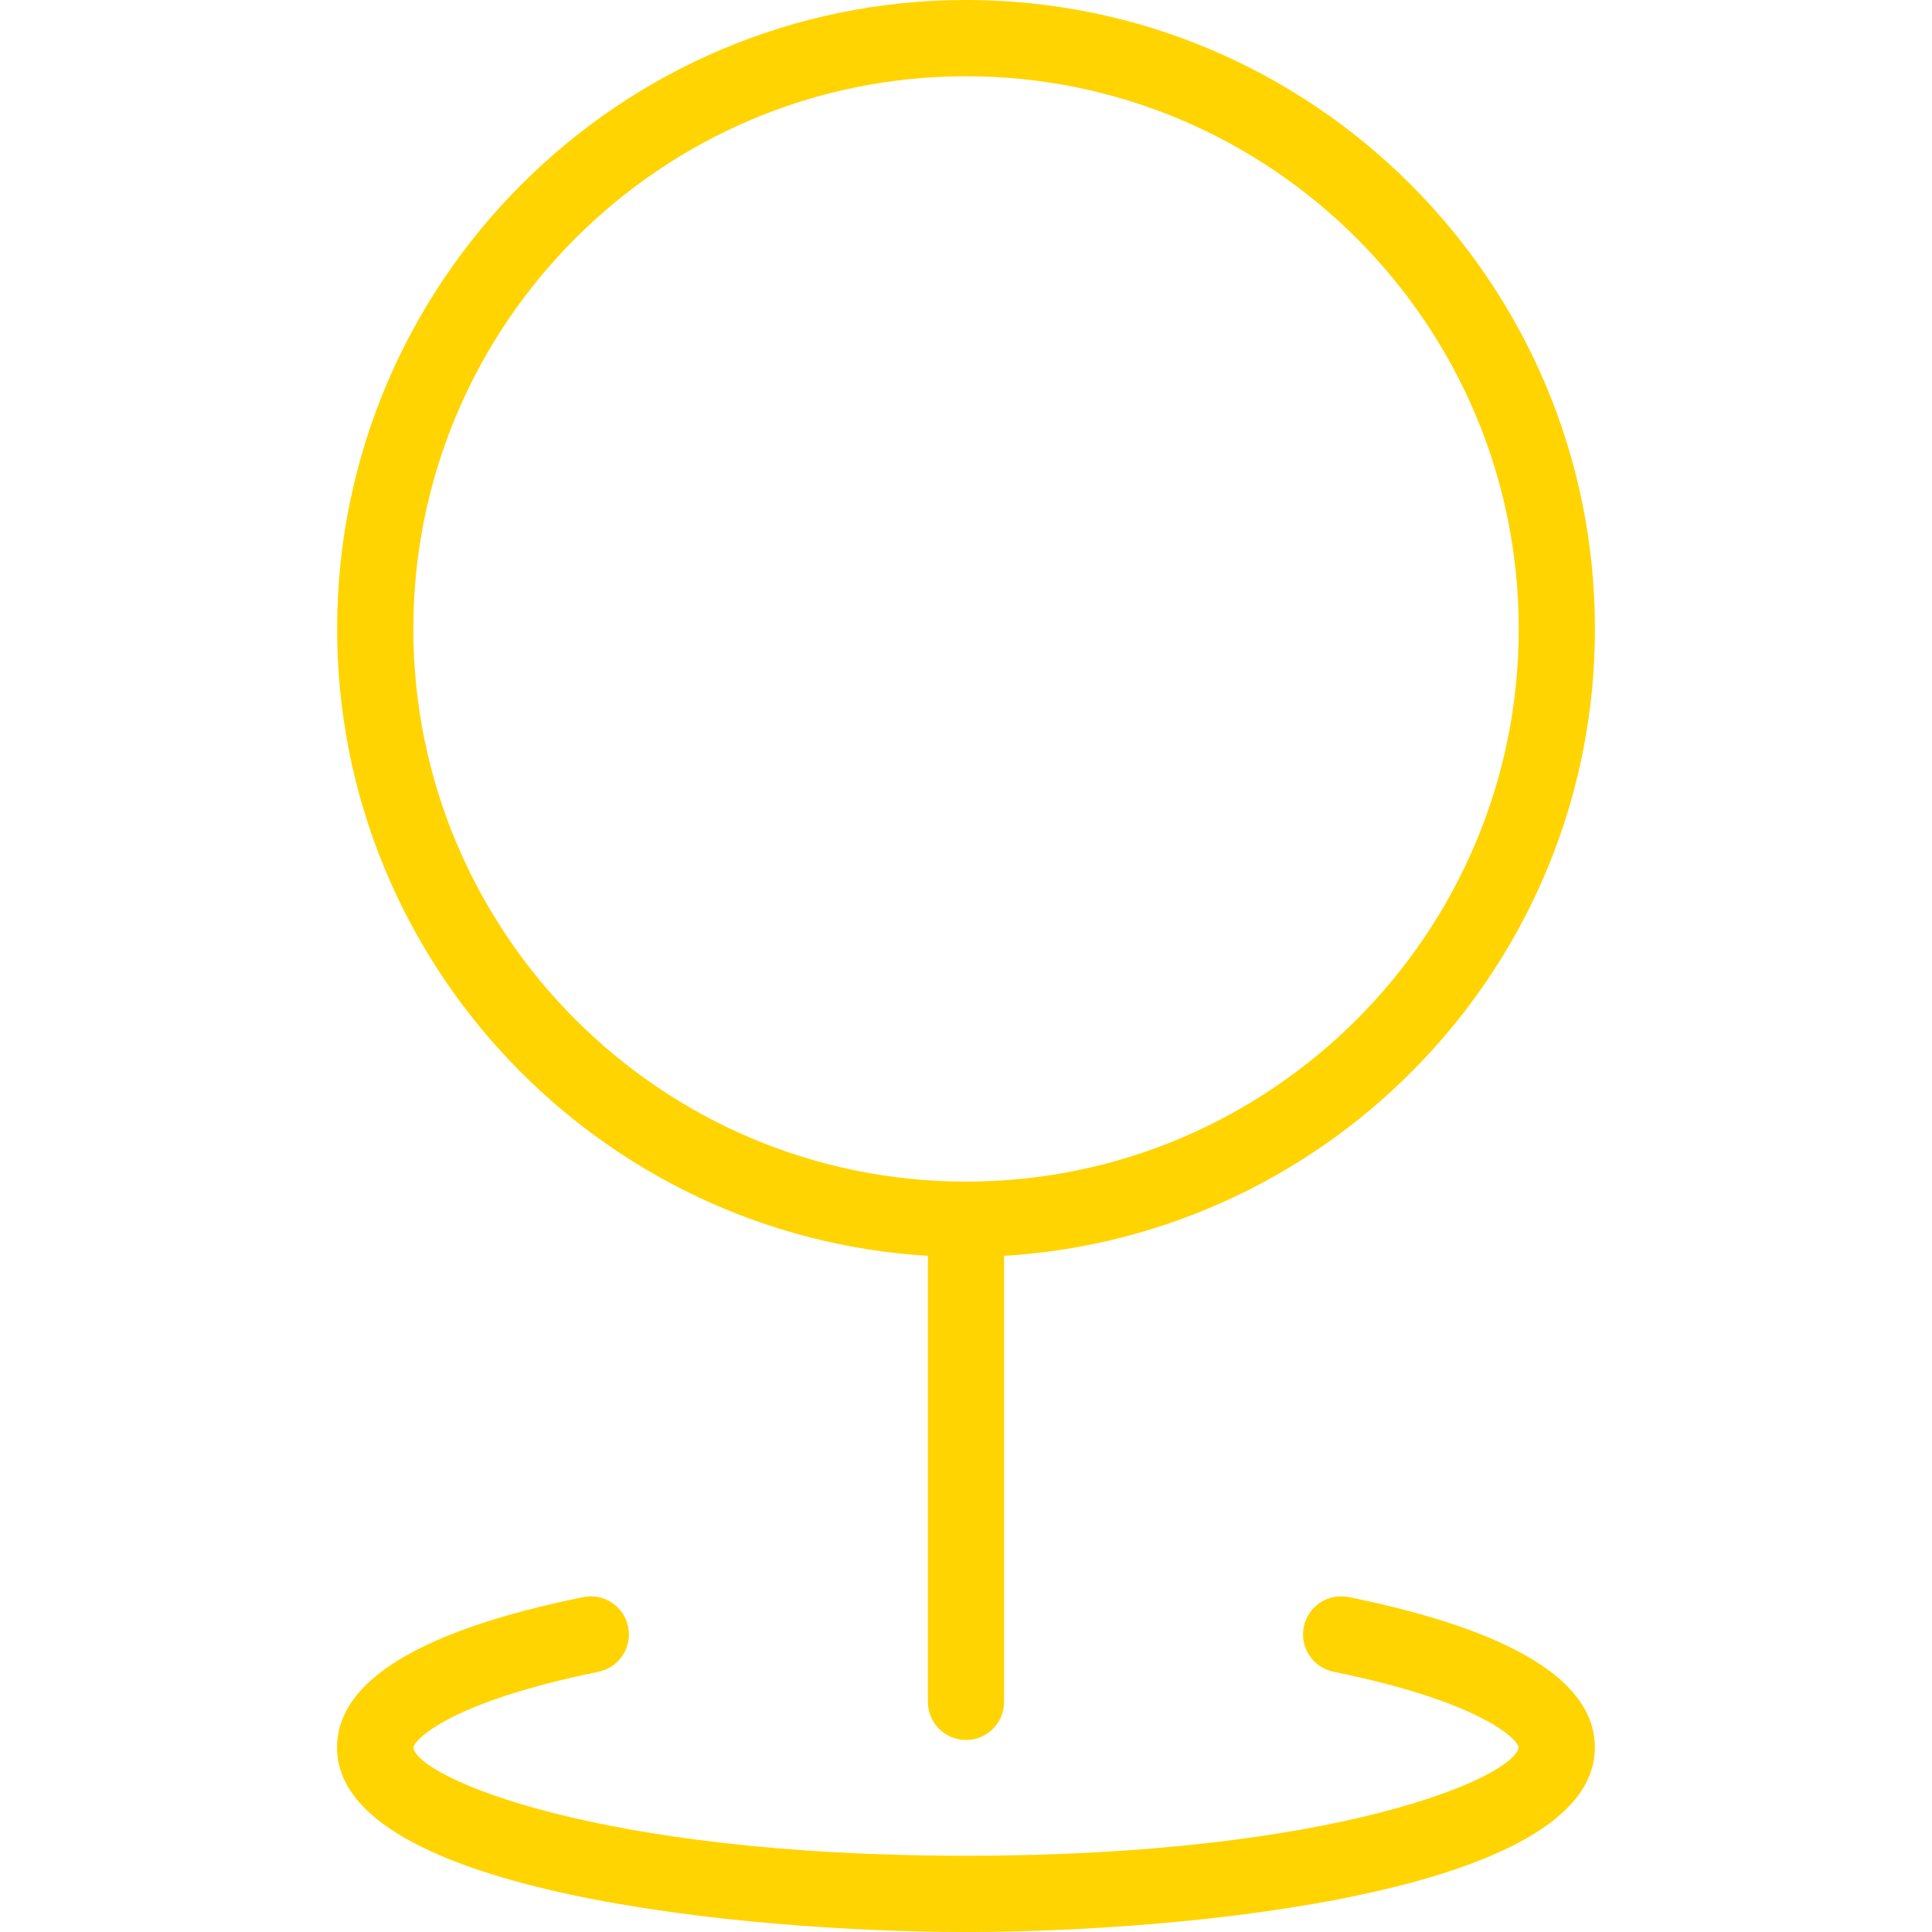 <?xml version="1.0" encoding="utf-8"?>
<!-- Generator: Adobe Illustrator 17.0.0, SVG Export Plug-In . SVG Version: 6.00 Build 0)  -->
<!DOCTYPE svg PUBLIC "-//W3C//DTD SVG 1.1//EN" "http://www.w3.org/Graphics/SVG/1.1/DTD/svg11.dtd">
<svg version="1.1" id="Layer_1" xmlns="http://www.w3.org/2000/svg" xmlns:xlink="http://www.w3.org/1999/xlink" x="0px" y="0px"
	 width="512px" height="512px" viewBox="0 0 512 512" enable-background="new 0 0 512 512" xml:space="preserve">
<g>
	<g>
		<g>
			<path fill="#FFD400" d="M246.004,332.816c-0.01,0.171-0.101,0.304-0.101,0.475v117.724c0,5.574,4.513,10.097,10.097,10.097
				s10.097-4.523,10.097-10.097V333.291c0-0.171-0.091-0.304-0.091-0.475c87.241-5.209,156.668-77.627,156.668-166.15
				C422.675,74.76,347.915,0,256.01,0S89.345,74.76,89.345,166.665C89.345,255.187,158.763,327.595,246.004,332.816L246.004,332.816
				z M256.01,20.206c80.768,0,146.471,65.703,146.471,146.471c0,80.758-65.703,146.461-146.471,146.461
				s-146.471-65.705-146.471-146.463C109.541,85.907,175.242,20.206,256.01,20.206L256.01,20.206z"/>
			<path fill="#FFD400" d="M357.438,423.236c-5.483-1.101-10.795,2.413-11.916,7.875c-1.121,5.463,2.402,10.795,7.865,11.916
				c39.339,8.016,48.729,17.892,49.083,20.043c-1.262,7.906-48.204,28.727-146.471,28.727s-145.218-20.811-146.471-28.656
				c0.354-2.211,9.735-12.087,49.073-20.103c5.463-1.111,8.986-6.453,7.865-11.916c-1.111-5.473-6.433-8.986-11.916-7.875
				c-43.276,8.825-65.228,22.234-65.228,39.864c0,38.673,109.02,48.89,166.665,48.89s166.665-10.217,166.665-48.89
				C422.675,445.48,400.725,432.061,357.438,423.236z"/>
		</g>
	</g>
</g>
</svg>
